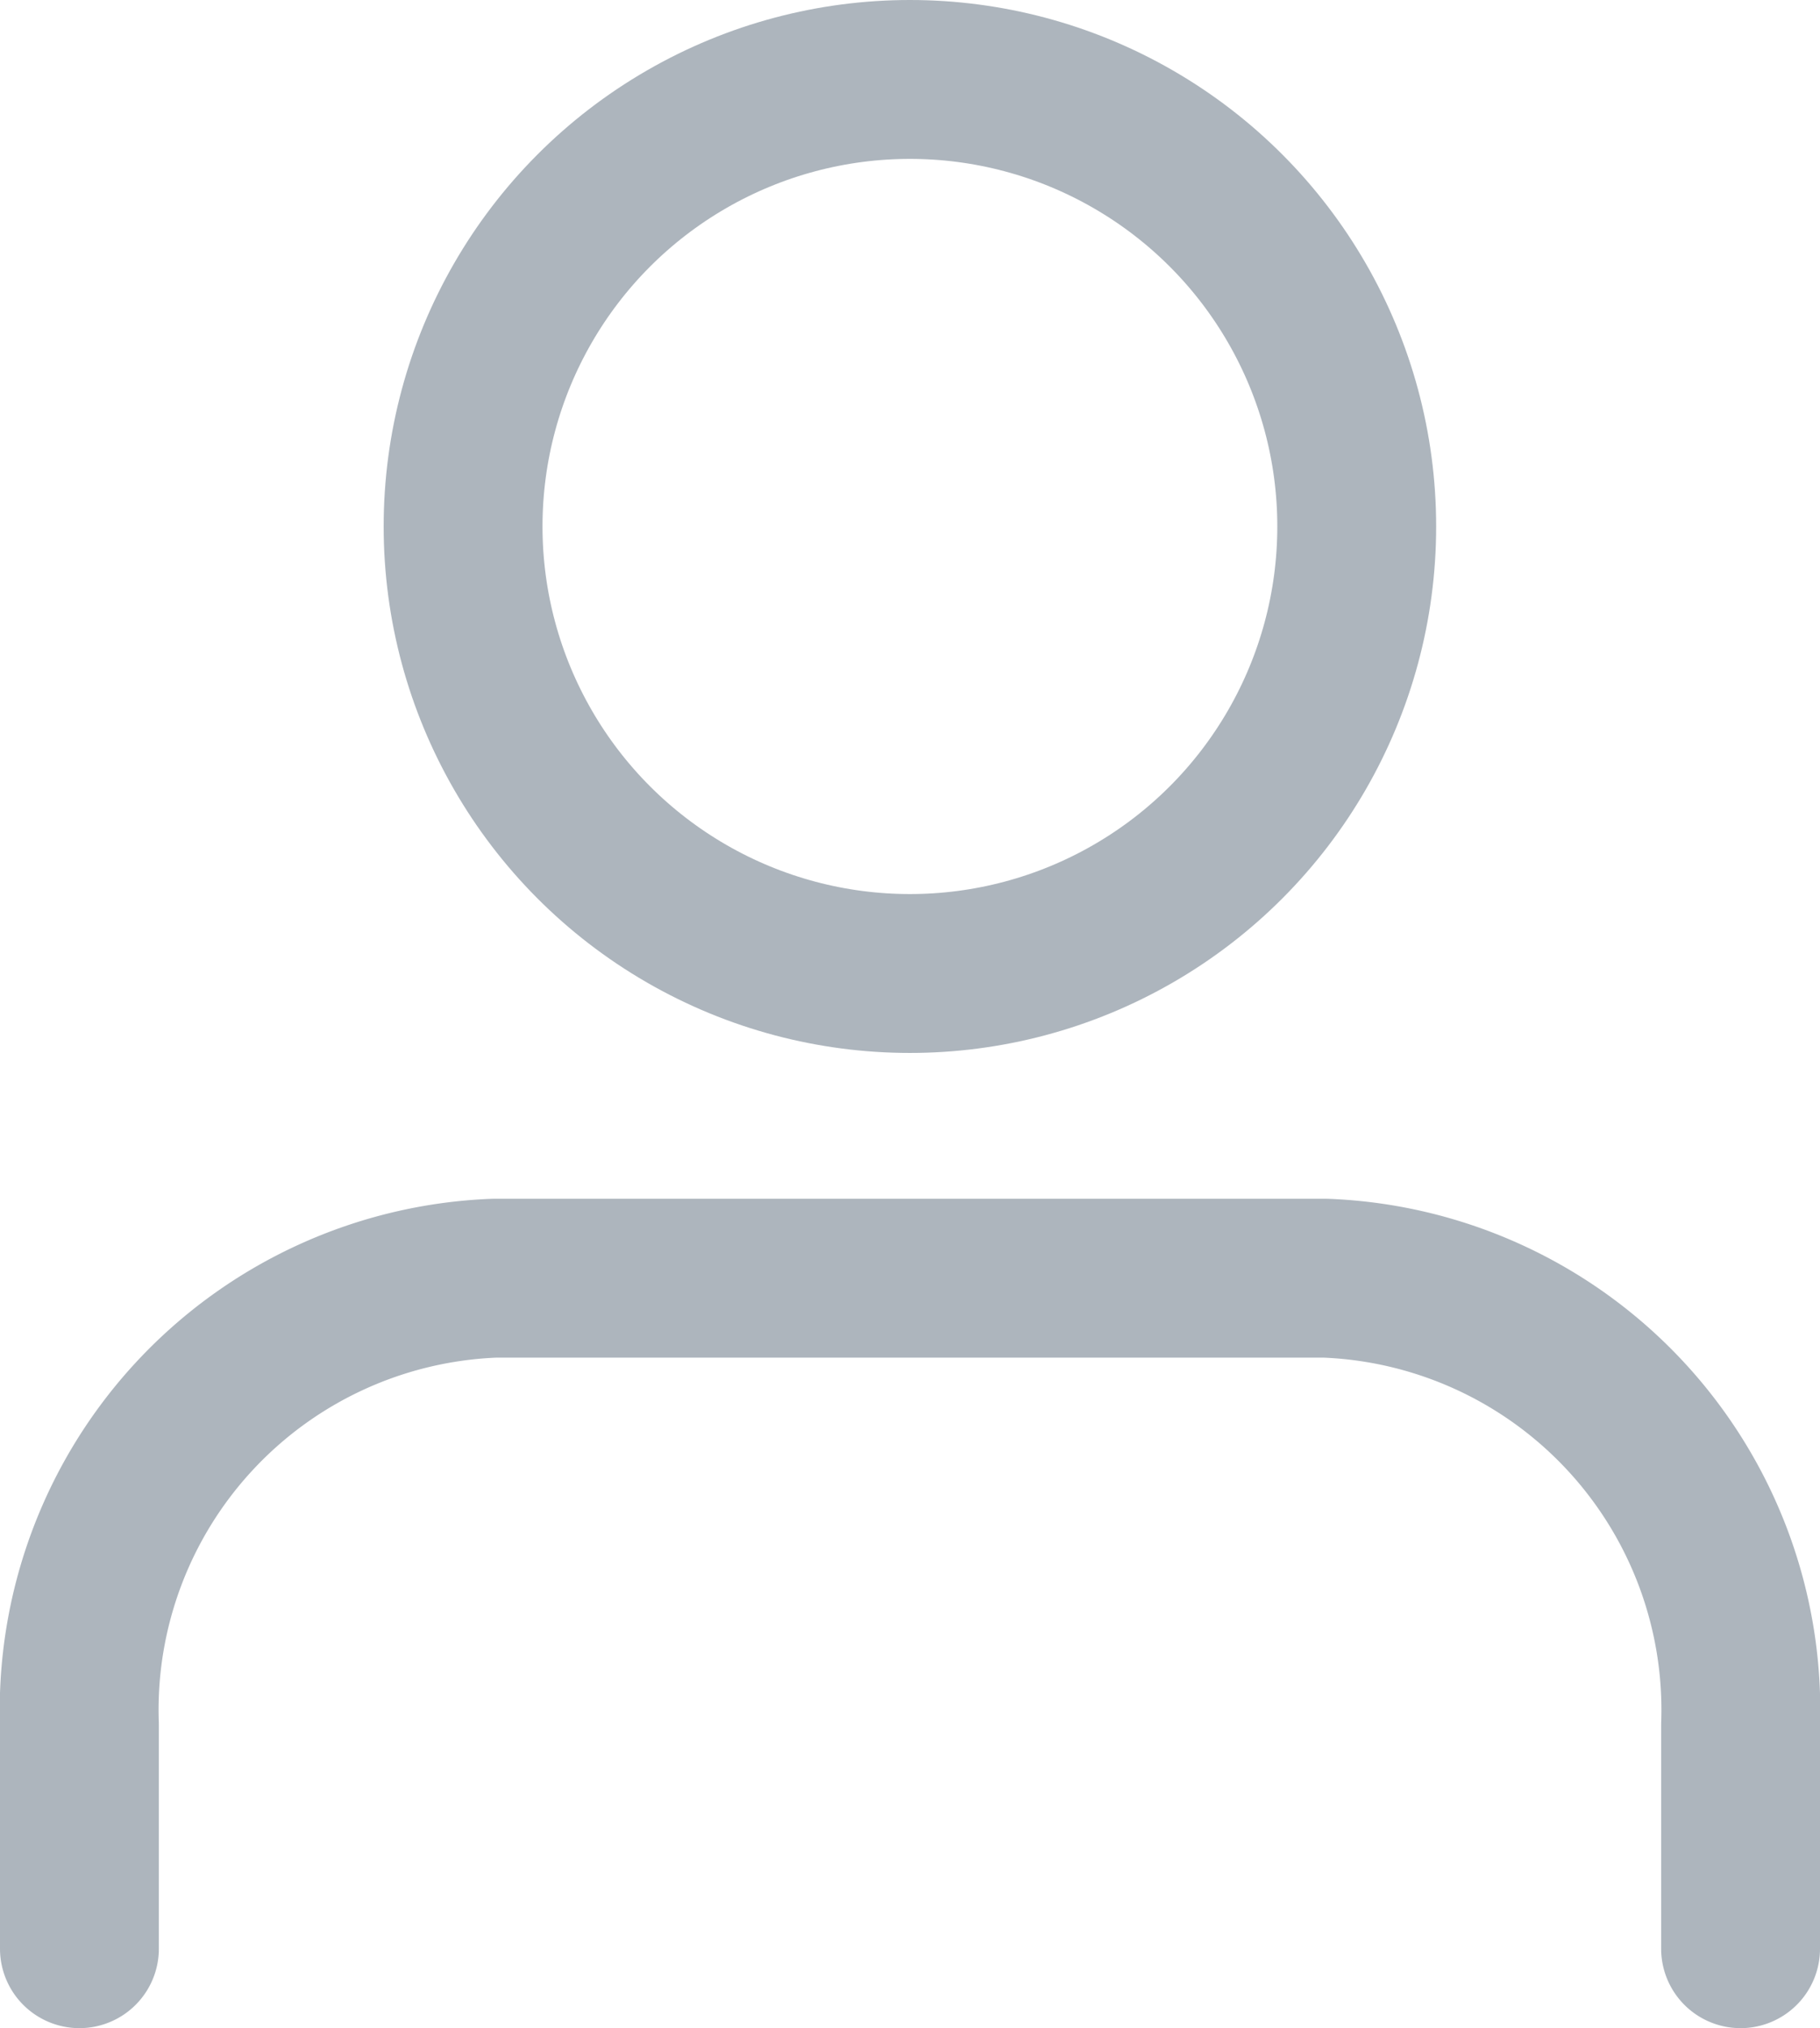 <svg xmlns="http://www.w3.org/2000/svg" xmlns:xlink="http://www.w3.org/1999/xlink" width="19.478" height="21.7" viewBox="0 0 19.478 21.7">
  <defs>
    <clipPath id="clip-path">
      <rect width="19.478" height="21.7" fill="none"/>
    </clipPath>
  </defs>
  <g id="icon-user" clip-path="url(#clip-path)">
    <path id="Path_8" data-name="Path 8" d="M31.778,59.674V57.283A4.623,4.623,0,0,0,27.333,52.5H18.444A4.623,4.623,0,0,0,14,57.283v2.391" transform="translate(-13.15 -38.824)" fill="none" stroke="#adb5bd" stroke-linecap="round" stroke-linejoin="round" stroke-width="1.7"/>
    <ellipse id="Ellipse_6" data-name="Ellipse 6" cx="4.782" cy="4.783" rx="4.782" ry="4.783" transform="translate(4.956 0.85)" fill="none" stroke="#adb5bd" stroke-linecap="round" stroke-linejoin="round" stroke-width="1.7"/>
  </g>
</svg>
